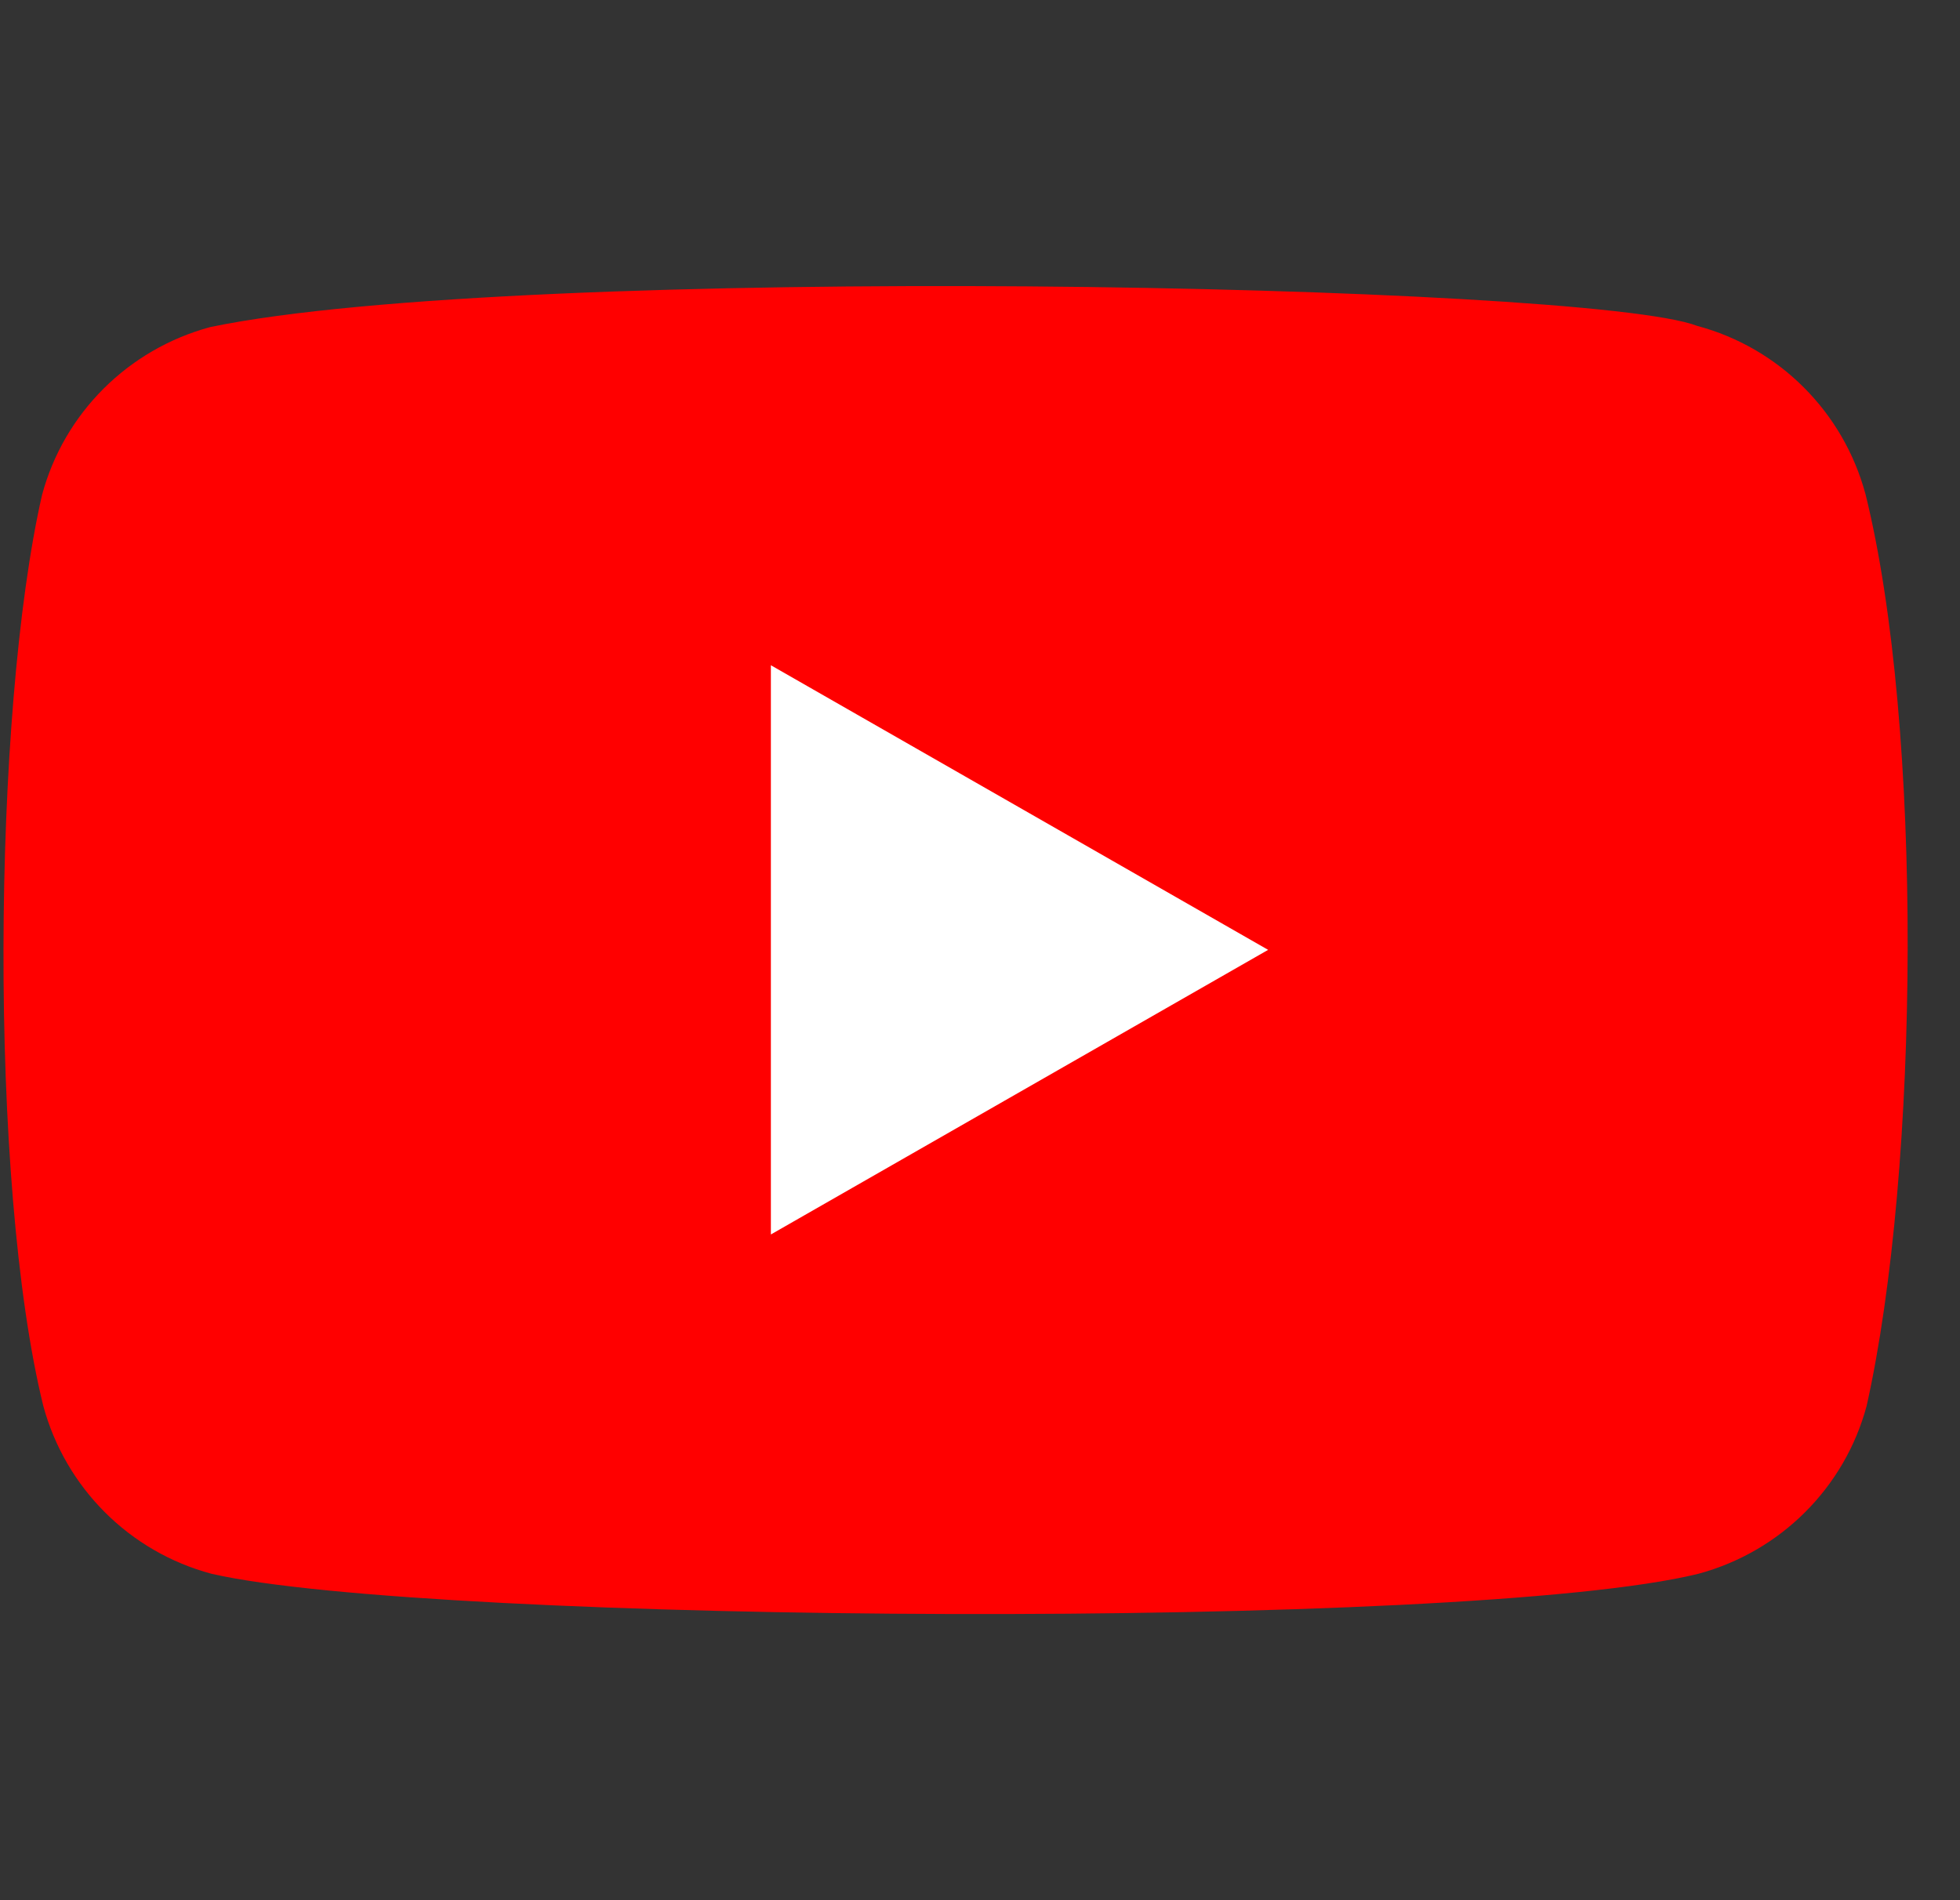 <svg fill="none" height="32" viewBox="0 0 33 32" width="33" xmlns="http://www.w3.org/2000/svg" xmlns:xlink="http://www.w3.org/1999/xlink"><rect x="0" y="0" width="33" height="32" fill="#333333" stroke="none"/><clipPath id="a"><path d="m.059 0h32.059v32h-32.059z"/></clipPath><g clip-path="url(#a)"><path d="m31.407 8.315c-.373-1.378-1.451-2.458-2.832-2.827-1.855-.715-19.823-1.065-25.035.02-1.381.373-2.462 1.448-2.832 2.827-.837 3.666-.901 11.593.021 15.341.373 1.379 1.451 2.458 2.832 2.827 3.673.844 21.136.963 25.035 0 1.381-.373 2.462-1.448 2.832-2.827.893-3.994.956-11.429-.021-15.362z" fill="#f00"/><path d="m21.351 15.996-8.372-4.793v9.586z" fill="#fff"/></g></svg>